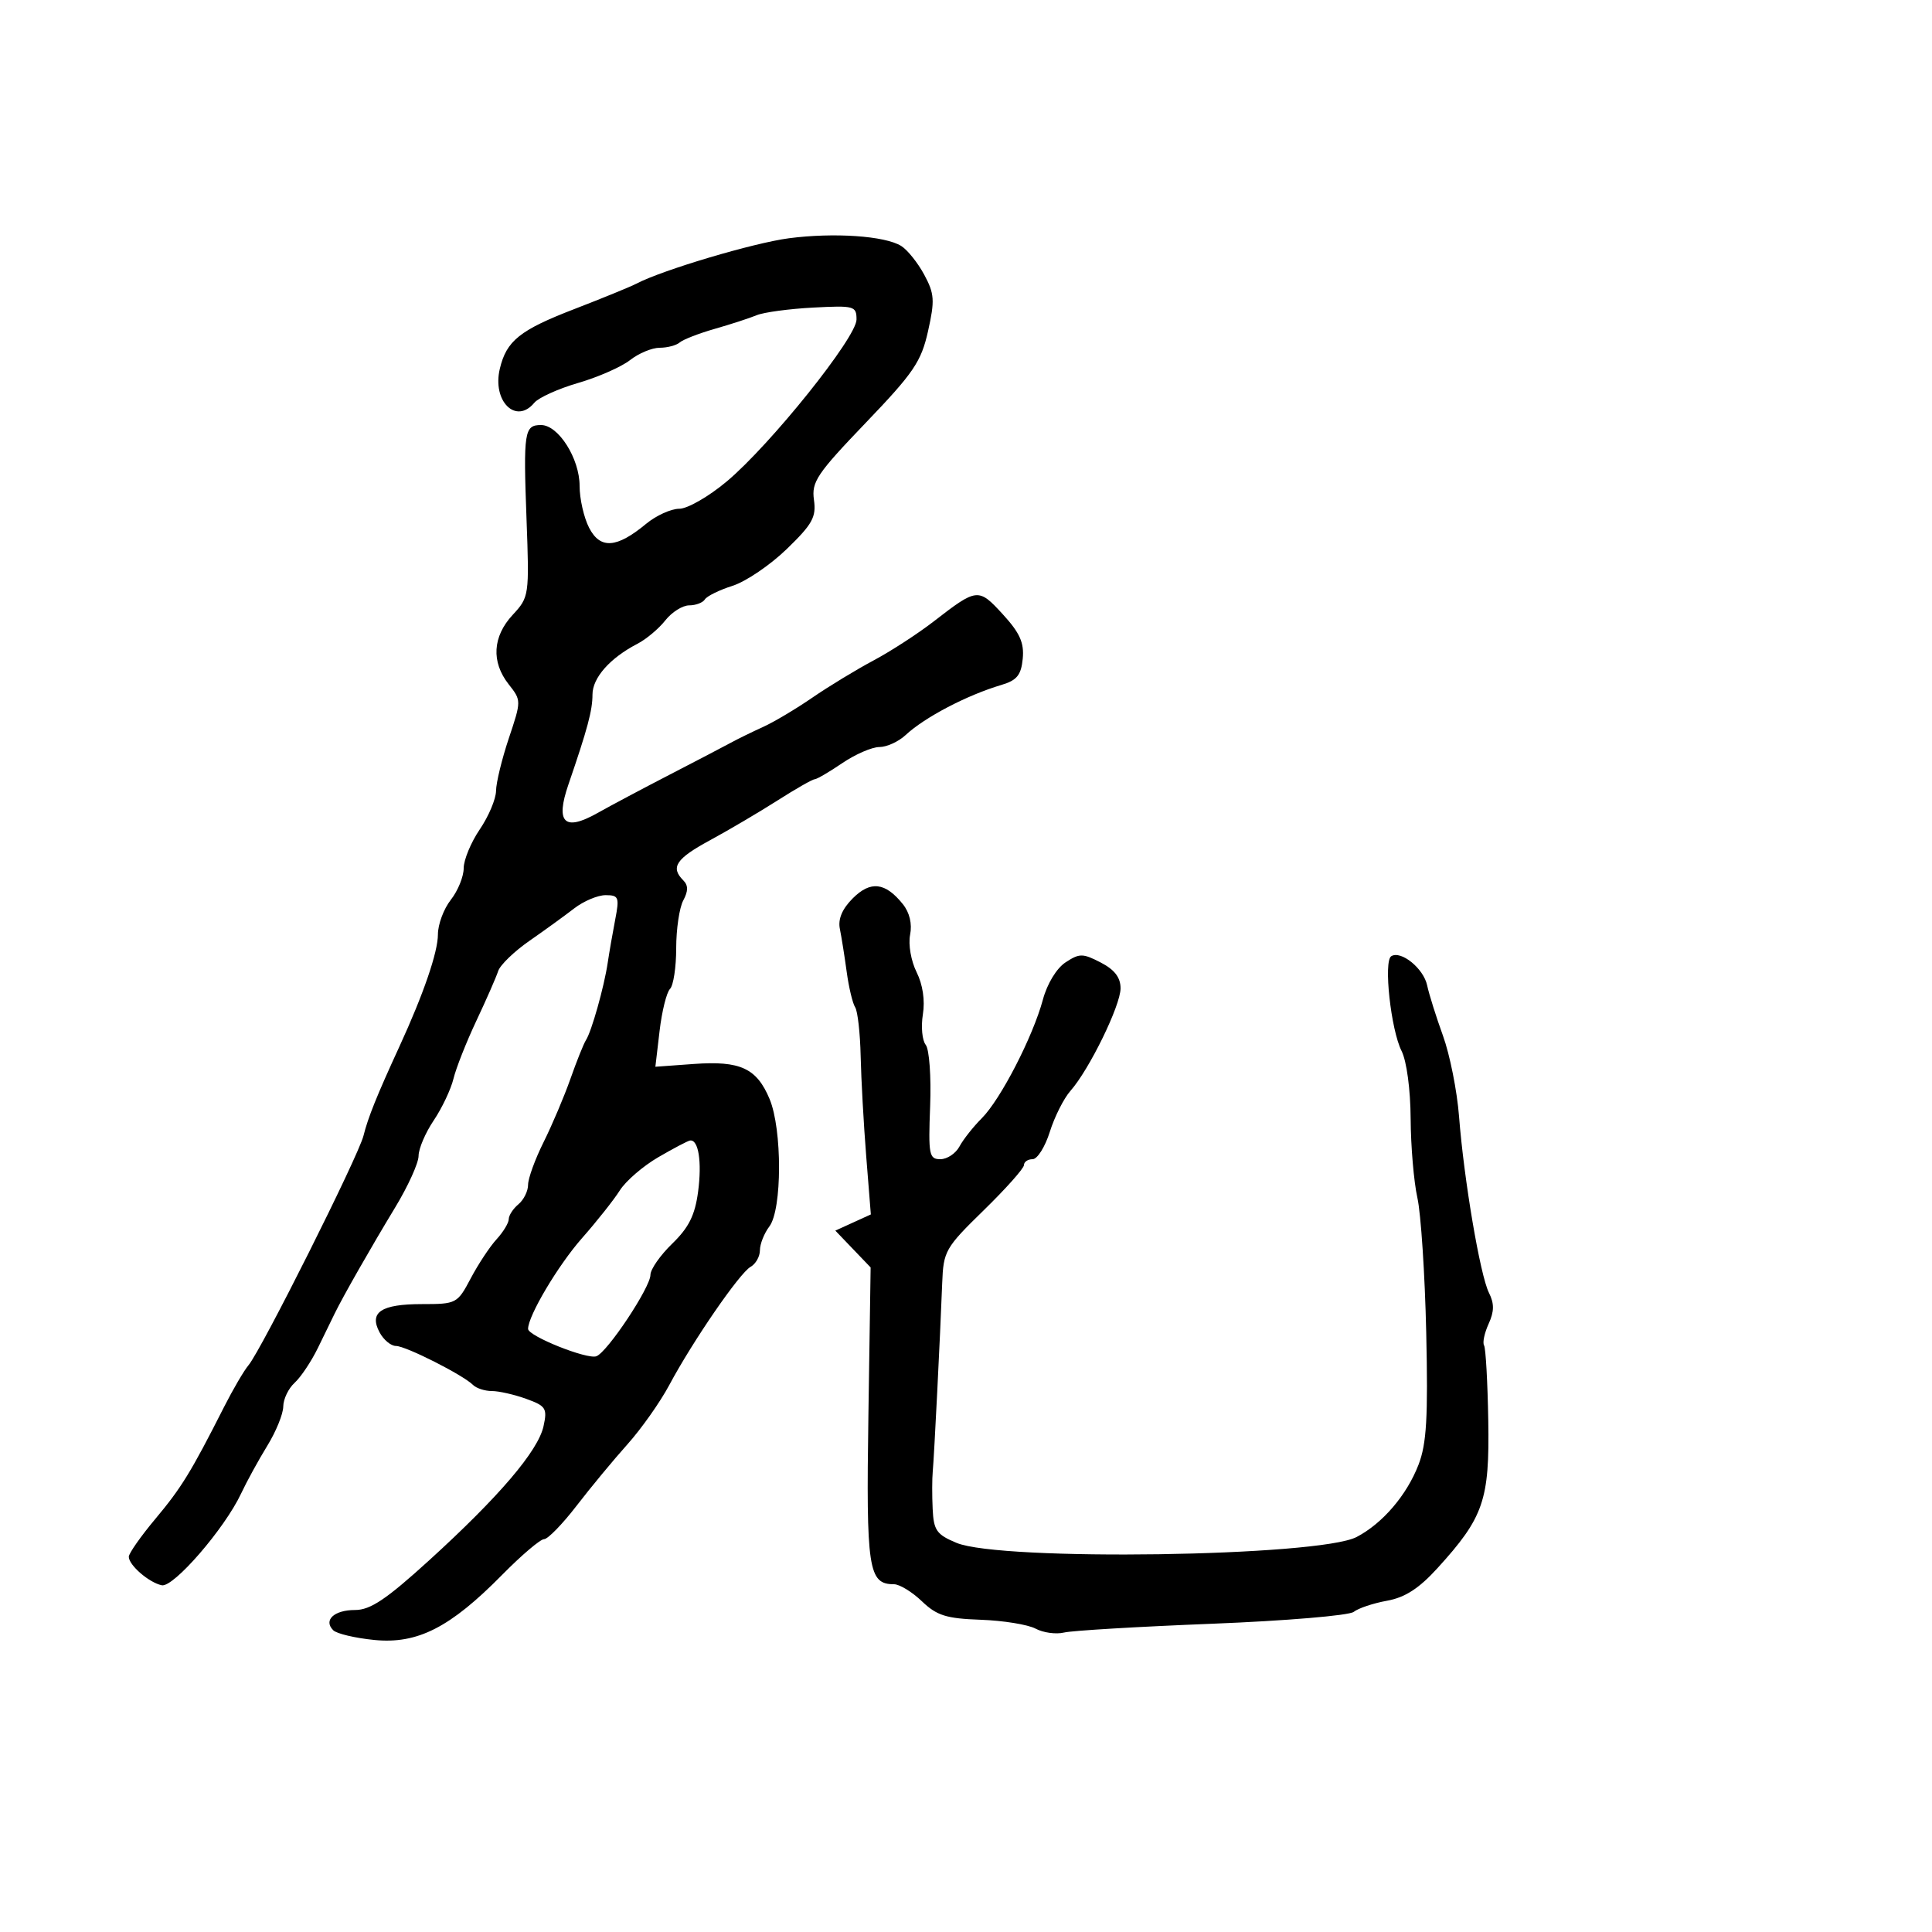 <svg xmlns="http://www.w3.org/2000/svg" width="300" height="300" viewBox="0 0 300 300" version="1.1">
  <defs/>
  <path d="M122.5,36.997 C129.505,36.081 137.426,36.625 139.94,38.194 C140.911,38.801 142.518,40.806 143.511,42.651 C145.105,45.609 145.175,46.642 144.107,51.414 C143.042,56.171 141.873,57.891 134.422,65.662 C126.845,73.565 125.995,74.83 126.39,77.62 C126.768,80.29 126.159,81.392 122.166,85.256 C119.6,87.739 115.819,90.305 113.764,90.958 C111.709,91.612 109.77,92.563 109.455,93.073 C109.14,93.583 108.041,94 107.014,94 C105.986,94 104.316,95.054 103.304,96.341 C102.291,97.629 100.346,99.26 98.981,99.966 C94.725,102.168 92,105.247 92,107.853 C92,110.31 91.237,113.159 88.258,121.835 C86.224,127.758 87.623,129.142 92.74,126.267 C94.808,125.105 99.875,122.411 104,120.282 C108.125,118.152 112.4,115.92 113.5,115.322 C114.6,114.723 116.85,113.623 118.5,112.876 C120.15,112.129 123.582,110.088 126.127,108.338 C128.672,106.589 132.947,103.99 135.627,102.563 C138.307,101.136 142.525,98.4 145,96.484 C151.727,91.276 151.929,91.255 155.713,95.384 C158.361,98.274 159.05,99.809 158.81,102.282 C158.561,104.835 157.907,105.64 155.5,106.355 C150.139,107.948 143.581,111.381 140.605,114.154 C139.515,115.169 137.687,116 136.544,116 C135.4,116 132.809,117.125 130.785,118.5 C128.762,119.875 126.836,121 126.505,121 C126.174,121 123.563,122.491 120.702,124.314 C117.841,126.137 113.138,128.908 110.25,130.473 C104.971,133.334 104.075,134.675 106.093,136.693 C106.883,137.483 106.883,138.35 106.093,139.827 C105.492,140.95 105,144.283 105,147.234 C105,150.185 104.566,153.034 104.037,153.563 C103.507,154.093 102.779,157.028 102.42,160.086 L101.766,165.645 L107.743,165.212 C114.955,164.691 117.501,165.87 119.502,170.658 C121.474,175.379 121.453,187.817 119.468,190.441 C118.661,191.509 118,193.174 118,194.141 C118,195.109 117.35,196.264 116.556,196.709 C114.847,197.665 107.576,208.236 103.92,215.078 C102.501,217.734 99.576,221.876 97.42,224.283 C95.264,226.689 91.709,230.985 89.52,233.829 C87.331,236.673 85.065,239 84.486,239 C83.906,239 80.972,241.496 77.966,244.547 C69.893,252.739 64.819,255.321 58.108,254.652 C55.142,254.357 52.278,253.678 51.745,253.145 C50.177,251.577 51.881,250 55.142,250 C57.514,250 59.997,248.333 66.66,242.268 C77.509,232.391 83.556,225.299 84.399,221.46 C85.007,218.691 84.772,218.319 81.712,217.213 C79.867,216.546 77.467,216 76.379,216 C75.291,216 73.973,215.574 73.45,215.052 C71.887,213.493 63.003,209 61.482,209 C60.706,209 59.563,208.052 58.943,206.893 C57.269,203.765 59.17,202.5 65.542,202.5 C70.871,202.5 71.026,202.418 73.097,198.5 C74.259,196.3 76.063,193.571 77.105,192.436 C78.147,191.3 79,189.893 79,189.308 C79,188.723 79.675,187.685 80.5,187 C81.325,186.315 82,184.952 82,183.97 C82,182.988 83.085,180.006 84.412,177.342 C85.739,174.679 87.616,170.25 88.584,167.5 C89.552,164.75 90.636,162.05 90.992,161.5 C91.86,160.159 93.811,153.221 94.365,149.5 C94.611,147.85 95.138,144.813 95.537,142.75 C96.199,139.324 96.07,139 94.039,139 C92.817,139 90.62,139.926 89.158,141.058 C87.696,142.189 84.566,144.457 82.203,146.098 C79.84,147.738 77.658,149.85 77.355,150.79 C77.051,151.731 75.529,155.2 73.973,158.5 C72.417,161.8 70.817,165.85 70.416,167.5 C70.016,169.15 68.634,172.067 67.345,173.982 C66.055,175.897 64.999,178.372 64.997,179.482 C64.996,180.592 63.358,184.2 61.357,187.5 C57.62,193.663 53.242,201.344 51.951,204 C51.55,204.825 50.384,207.216 49.361,209.313 C48.337,211.41 46.713,213.842 45.75,214.718 C44.788,215.593 43.993,217.253 43.984,218.405 C43.975,219.557 42.859,222.3 41.504,224.5 C40.15,226.7 38.319,230.04 37.435,231.922 C34.88,237.367 26.938,246.544 25.114,246.16 C23.13,245.741 20,243.033 20,241.734 C20,241.208 21.859,238.557 24.131,235.844 C28.178,231.01 29.661,228.594 34.777,218.5 C36.171,215.75 37.883,212.825 38.581,212 C40.556,209.667 55.644,179.555 56.443,176.354 C57.15,173.516 58.509,170.142 62.022,162.5 C65.763,154.361 68,147.849 68,145.098 C68,143.542 68.9,141.126 70,139.727 C71.1,138.329 72,136.122 72,134.824 C72,133.526 73.125,130.809 74.5,128.785 C75.875,126.762 77.011,124.07 77.025,122.803 C77.038,121.536 77.932,117.863 79.01,114.639 C80.962,108.806 80.961,108.766 78.985,106.254 C76.257,102.786 76.483,98.85 79.603,95.483 C82.169,92.714 82.2,92.505 81.758,80.587 C81.255,67.012 81.412,66 84.015,66 C86.71,66 90,71.197 90,75.454 C90,77.459 90.666,80.387 91.48,81.961 C93.211,85.309 95.752,85.131 100.327,81.341 C101.881,80.054 104.199,79 105.477,79 C106.756,79 110.078,77.088 112.861,74.75 C119.673,69.027 133,52.396 133,49.617 C133,47.518 132.656,47.423 126.25,47.762 C122.537,47.958 118.6,48.49 117.5,48.945 C116.4,49.4 113.475,50.352 111,51.06 C108.525,51.768 106.072,52.72 105.55,53.174 C105.027,53.628 103.626,54 102.435,54 C101.244,54 99.175,54.861 97.838,55.913 C96.5,56.965 92.877,58.561 89.786,59.46 C86.696,60.358 83.625,61.747 82.961,62.547 C80.123,65.967 76.413,62.309 77.61,57.271 C78.647,52.908 80.709,51.258 89.225,47.974 C93.597,46.287 97.923,44.516 98.838,44.037 C102.871,41.924 117.021,37.714 122.5,36.997 Z M132.42,139.489 C135.174,136.735 137.459,136.997 140.179,140.376 C141.244,141.7 141.66,143.448 141.319,145.157 C141.019,146.656 141.465,149.226 142.324,150.947 C143.288,152.881 143.656,155.343 143.304,157.512 C142.995,159.421 143.193,161.549 143.746,162.242 C144.301,162.936 144.608,167.198 144.432,171.75 C144.139,179.313 144.272,180 146.021,180 C147.071,180 148.406,179.11 148.988,178.022 C149.57,176.934 151.127,174.964 152.448,173.643 C155.371,170.719 160.389,160.982 161.94,155.222 C162.607,152.747 164.067,150.347 165.463,149.432 C167.628,148.014 168.131,148.017 170.924,149.461 C173.07,150.571 174,151.781 174,153.466 C174,156.14 169.135,166.094 166.218,169.39 C165.191,170.551 163.749,173.412 163.015,175.75 C162.281,178.088 161.077,180 160.34,180 C159.603,180 159,180.412 159,180.915 C159,181.419 156.188,184.577 152.75,187.932 C146.768,193.772 146.492,194.259 146.303,199.267 C145.994,207.449 145.049,226.285 144.836,228.5 C144.73,229.6 144.724,232.21 144.822,234.301 C144.978,237.637 145.431,238.282 148.526,239.575 C155.392,242.444 204.803,241.72 210.654,238.665 C214.683,236.561 218.441,232.172 220.266,227.441 C221.522,224.184 221.759,220.127 221.464,206.941 C221.261,197.898 220.644,188.475 220.092,186 C219.539,183.525 219.068,177.99 219.044,173.7 C219.018,169.194 218.425,164.76 217.638,163.2 C215.973,159.899 214.81,149.235 216.033,148.48 C217.551,147.542 221.049,150.379 221.605,153 C221.897,154.375 223.006,157.905 224.07,160.843 C225.133,163.782 226.253,169.407 226.558,173.343 C227.318,183.167 229.837,198.027 231.202,200.741 C232.044,202.417 232.032,203.635 231.152,205.566 C230.504,206.987 230.185,208.491 230.443,208.908 C230.701,209.325 230.995,214.578 231.098,220.583 C231.309,232.938 230.387,235.616 223.207,243.506 C220.337,246.66 218.171,248.057 215.37,248.563 C213.242,248.947 210.917,249.724 210.205,250.29 C209.493,250.856 199.593,251.686 188.205,252.135 C176.817,252.583 166.478,253.197 165.229,253.499 C163.981,253.801 161.99,253.53 160.805,252.896 C159.62,252.262 155.785,251.641 152.282,251.516 C146.931,251.326 145.47,250.867 143.151,248.645 C141.633,247.19 139.683,246 138.818,246 C134.836,246 134.485,243.679 134.846,219.746 L135.191,196.809 L132.451,193.949 L129.711,191.089 L132.468,189.833 L135.224,188.577 L134.505,179.538 C134.11,174.567 133.722,167.575 133.643,164 C133.564,160.425 133.179,157.007 132.787,156.405 C132.394,155.802 131.803,153.327 131.474,150.905 C131.144,148.482 130.666,145.478 130.413,144.229 C130.105,142.715 130.775,141.135 132.42,139.489 Z M102.209,179.697 C99.849,181.071 97.165,183.388 96.245,184.847 C95.325,186.306 92.679,189.646 90.366,192.269 C86.661,196.47 82,204.316 82,206.351 C82,207.464 91.191,211.141 92.611,210.596 C94.337,209.933 101,199.897 101,197.96 C101,197.098 102.522,194.917 104.382,193.114 C106.961,190.614 107.915,188.699 108.4,185.046 C109.015,180.403 108.461,176.895 107.143,177.1 C106.789,177.155 104.569,178.324 102.209,179.697 Z"/>
</svg>


